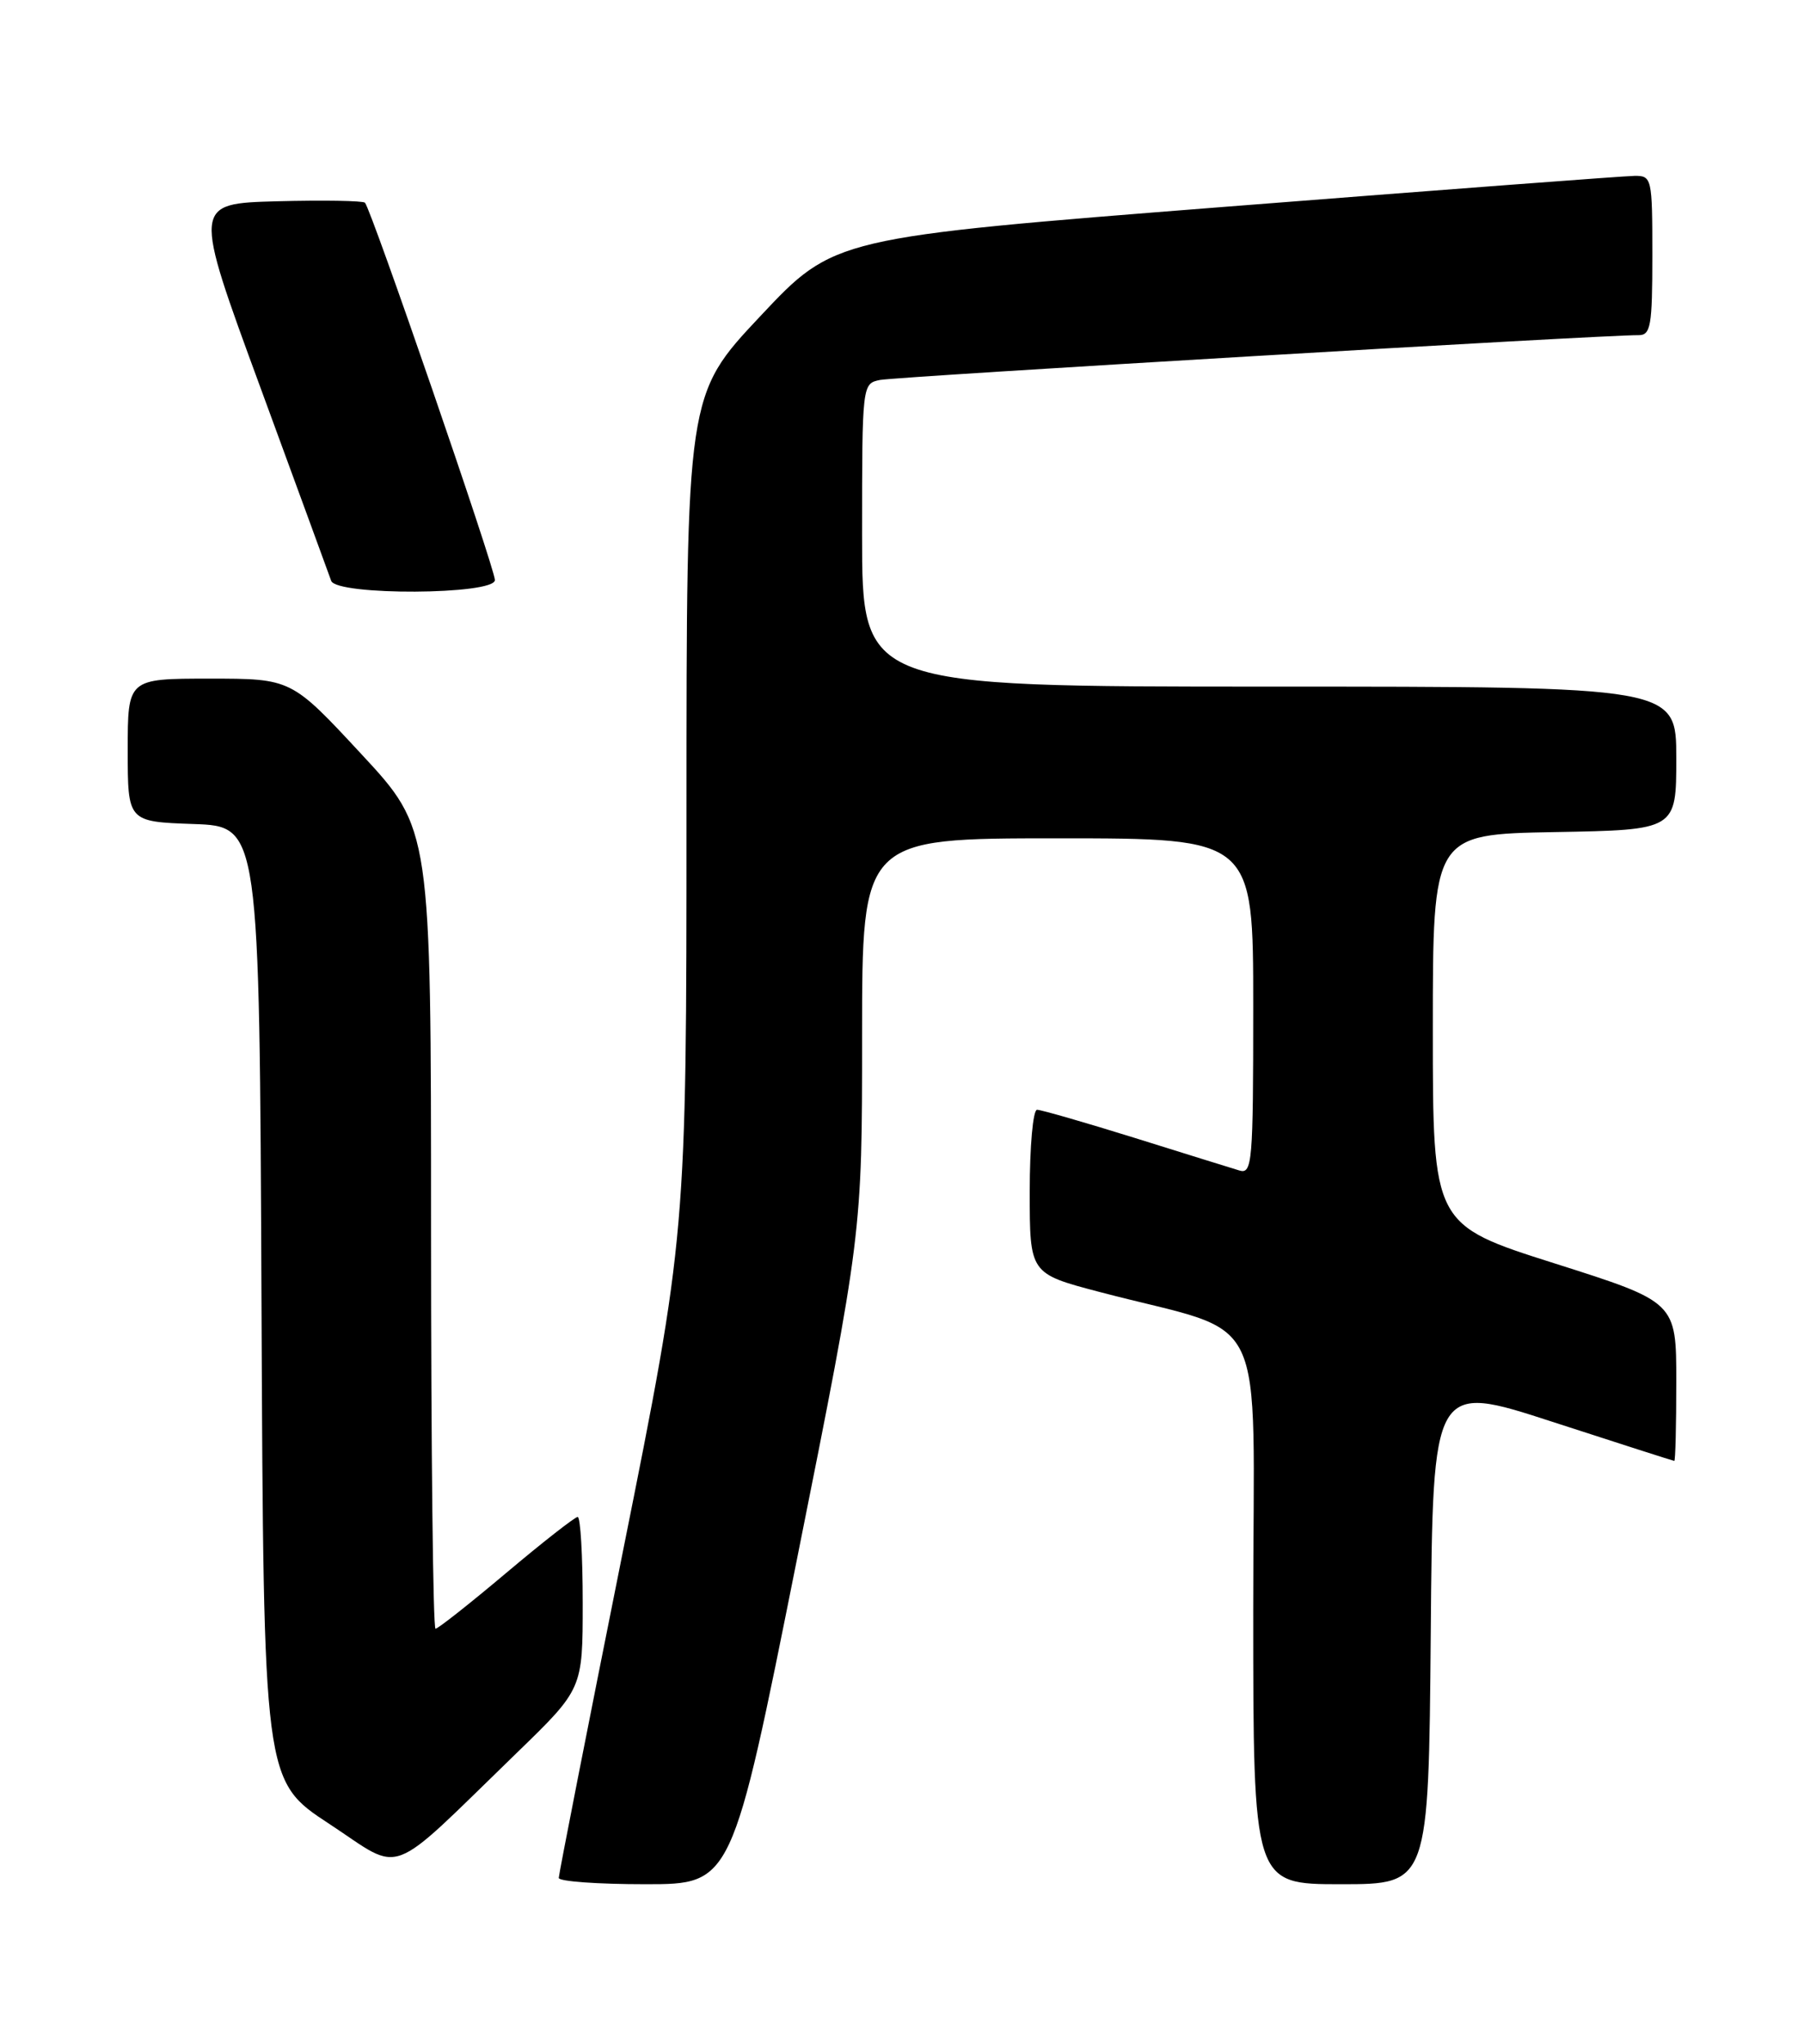 <?xml version="1.0" encoding="UTF-8" standalone="no"?>
<!DOCTYPE svg PUBLIC "-//W3C//DTD SVG 1.1//EN" "http://www.w3.org/Graphics/SVG/1.1/DTD/svg11.dtd" >
<svg xmlns="http://www.w3.org/2000/svg" xmlns:xlink="http://www.w3.org/1999/xlink" version="1.1" viewBox="0 0 226 256">
 <g >
 <path fill="currentColor"
d=" M 99.85 195.25 C 108.00 154.50 108.00 154.50 108.00 129.75 C 108.00 105.00 108.00 105.00 132.50 105.00 C 157.00 105.00 157.00 105.00 157.00 126.07 C 157.00 145.67 156.88 147.10 155.25 146.60 C 154.29 146.31 148.40 144.48 142.17 142.53 C 135.94 140.59 130.42 139.00 129.92 139.00 C 129.41 139.00 129.00 143.62 129.00 149.26 C 129.00 159.52 129.00 159.52 137.75 161.82 C 159.33 167.50 157.00 162.69 157.00 201.57 C 157.00 236.00 157.00 236.00 167.99 236.00 C 178.97 236.00 178.97 236.00 179.24 204.60 C 179.50 173.21 179.50 173.21 194.50 178.09 C 202.75 180.77 209.61 182.97 209.75 182.98 C 209.89 182.99 210.00 178.52 210.00 173.04 C 210.00 163.08 210.00 163.08 194.75 158.24 C 179.50 153.40 179.50 153.40 179.50 128.95 C 179.50 104.50 179.50 104.50 194.75 104.22 C 210.00 103.95 210.00 103.95 210.00 94.97 C 210.00 86.00 210.00 86.00 159.00 86.00 C 108.00 86.00 108.00 86.00 108.00 67.02 C 108.00 48.13 108.01 48.04 110.25 47.59 C 112.31 47.18 201.23 41.92 205.25 41.98 C 206.80 42.00 207.00 40.87 207.00 32.00 C 207.00 22.29 206.94 22.00 204.75 22.03 C 203.51 22.04 180.45 23.79 153.50 25.90 C 104.50 29.75 104.50 29.75 95.25 39.60 C 86.00 49.44 86.00 49.44 86.00 102.00 C 86.00 154.57 86.00 154.57 78.00 194.50 C 73.60 216.46 70.00 234.78 70.00 235.21 C 70.00 235.65 74.88 236.00 80.85 236.00 C 91.70 236.00 91.70 236.00 99.85 195.25 Z  M 64.75 219.54 C 73.00 211.54 73.00 211.54 73.00 200.77 C 73.00 194.85 72.72 190.00 72.37 190.00 C 72.03 190.00 68.00 193.15 63.43 197.00 C 58.86 200.85 54.87 204.00 54.56 204.00 C 54.25 204.00 54.00 181.47 54.00 153.93 C 54.00 103.85 54.00 103.85 45.25 94.43 C 36.50 85.00 36.50 85.00 26.25 85.00 C 16.00 85.00 16.00 85.00 16.00 93.96 C 16.00 102.92 16.00 102.92 24.25 103.21 C 32.50 103.50 32.50 103.50 32.76 163.27 C 33.02 223.05 33.02 223.05 41.26 228.45 C 50.67 234.63 48.22 235.56 64.75 219.54 Z  M 62.00 72.65 C 62.00 71.20 46.49 26.15 45.72 25.39 C 45.47 25.14 40.52 25.06 34.71 25.21 C 24.16 25.50 24.16 25.50 32.61 48.50 C 37.25 61.15 41.25 72.06 41.49 72.75 C 42.16 74.62 62.00 74.52 62.00 72.65 Z "/>
</g>
</svg>